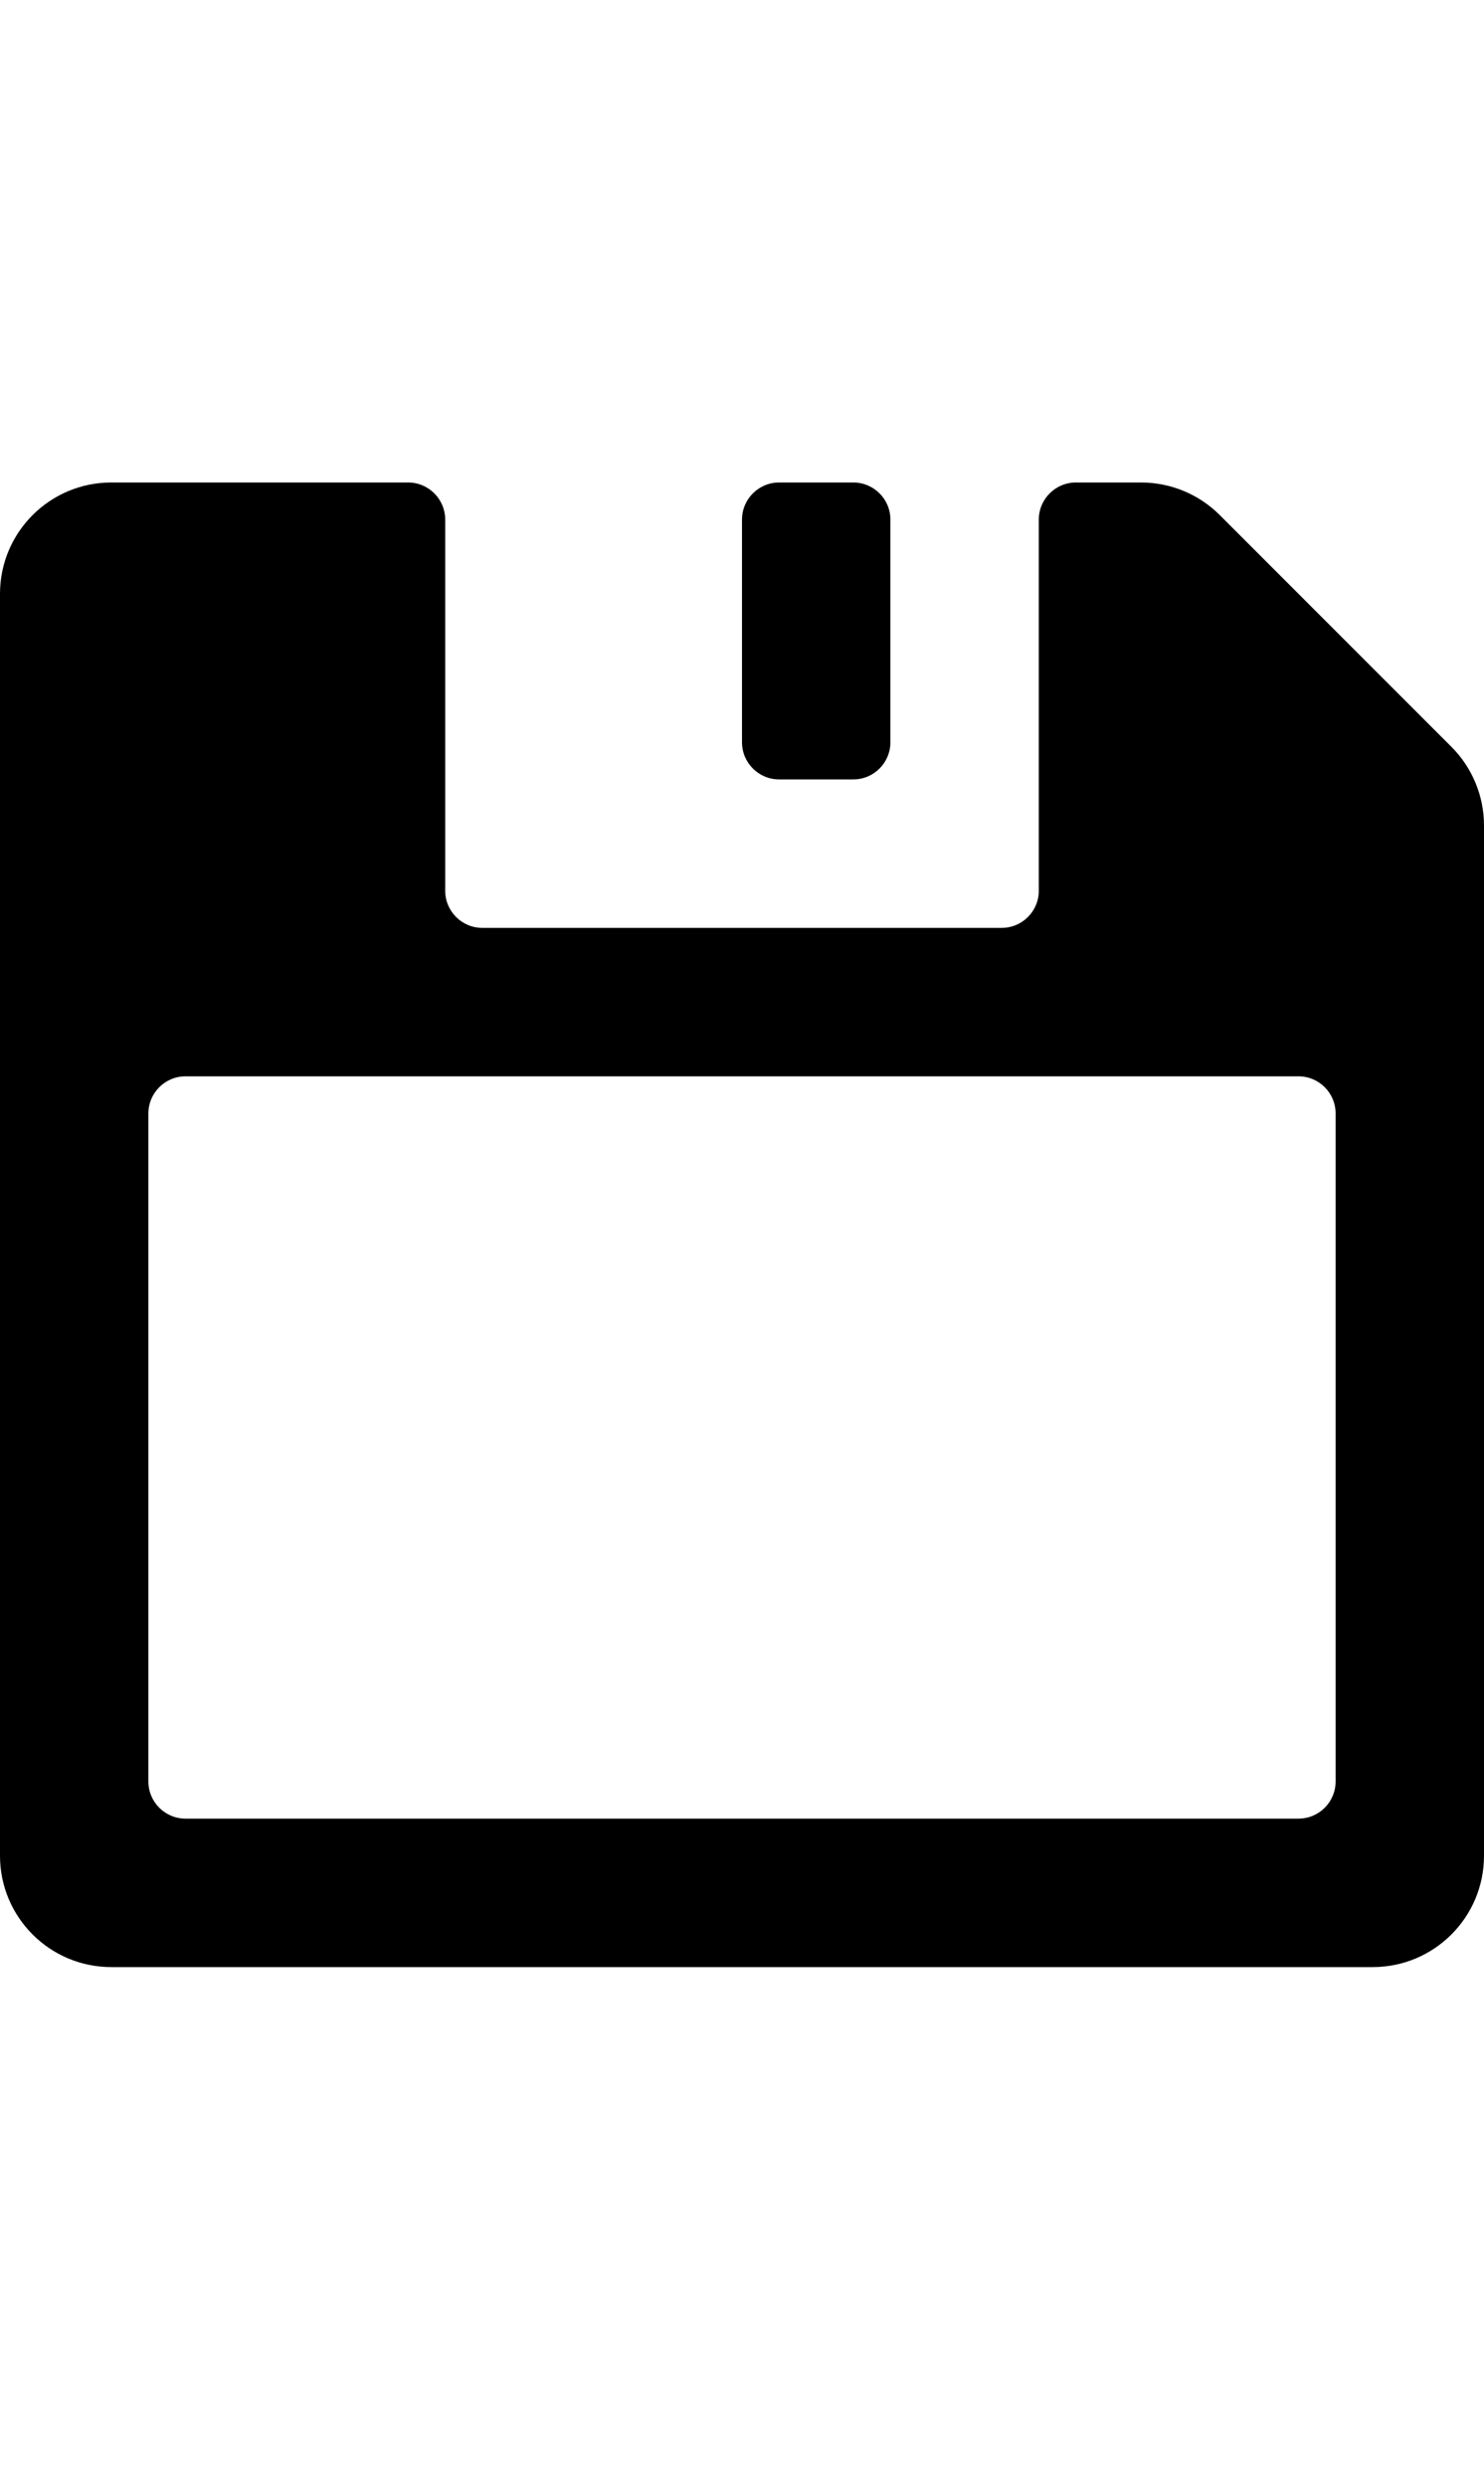 <svg xmlns="http://www.w3.org/2000/svg" xmlns:xlink="http://www.w3.org/1999/xlink" viewBox="30 17 40 67" version="1.1" x="0px" y="0px"><g stroke="none" stroke-width="1" fill="none" fill-rule="evenodd"><g fill="#000000"><path d="M42,31 L42,41 L42,41 C42,41.552 42.448,42 43,42 L57,42 L57,42 C57.552,42 58,41.552 58,41 L58,31 L58,31 C58,30.448 58.448,30 59,30 L60.757,30 L60.757,30 C61.553,30 62.316,30.316 62.879,30.879 L69.121,37.121 L69.121,37.121 C69.684,37.684 70,38.447 70,39.243 L70,67 L70,67 C70,68.657 68.657,70 67,70 L33,70 L33,70 C31.343,70 30,68.657 30,67 L30,33 L30,33 C30,31.343 31.343,30 33,30 L41,30 L41,30 C41.552,30 42,30.448 42,31 Z M51,30 L53,30 L53,30 C53.552,30 54,30.448 54,31 L54,37 L54,37 C54,37.552 53.552,38 53,38 L51,38 L51,38 C50.448,38 50,37.552 50,37 L50,31 L50,31 C50,30.448 50.448,30 51,30 Z M34,47 L34,65 L34,65 C34,65.552 34.448,66 35,66 L65,66 L65,66 C65.552,66 66,65.552 66,65 L66,47 L66,47 C66,46.448 65.552,46 65,46 L35,46 L35,46 C34.448,46 34,46.448 34,47 Z"/></g></g></svg>